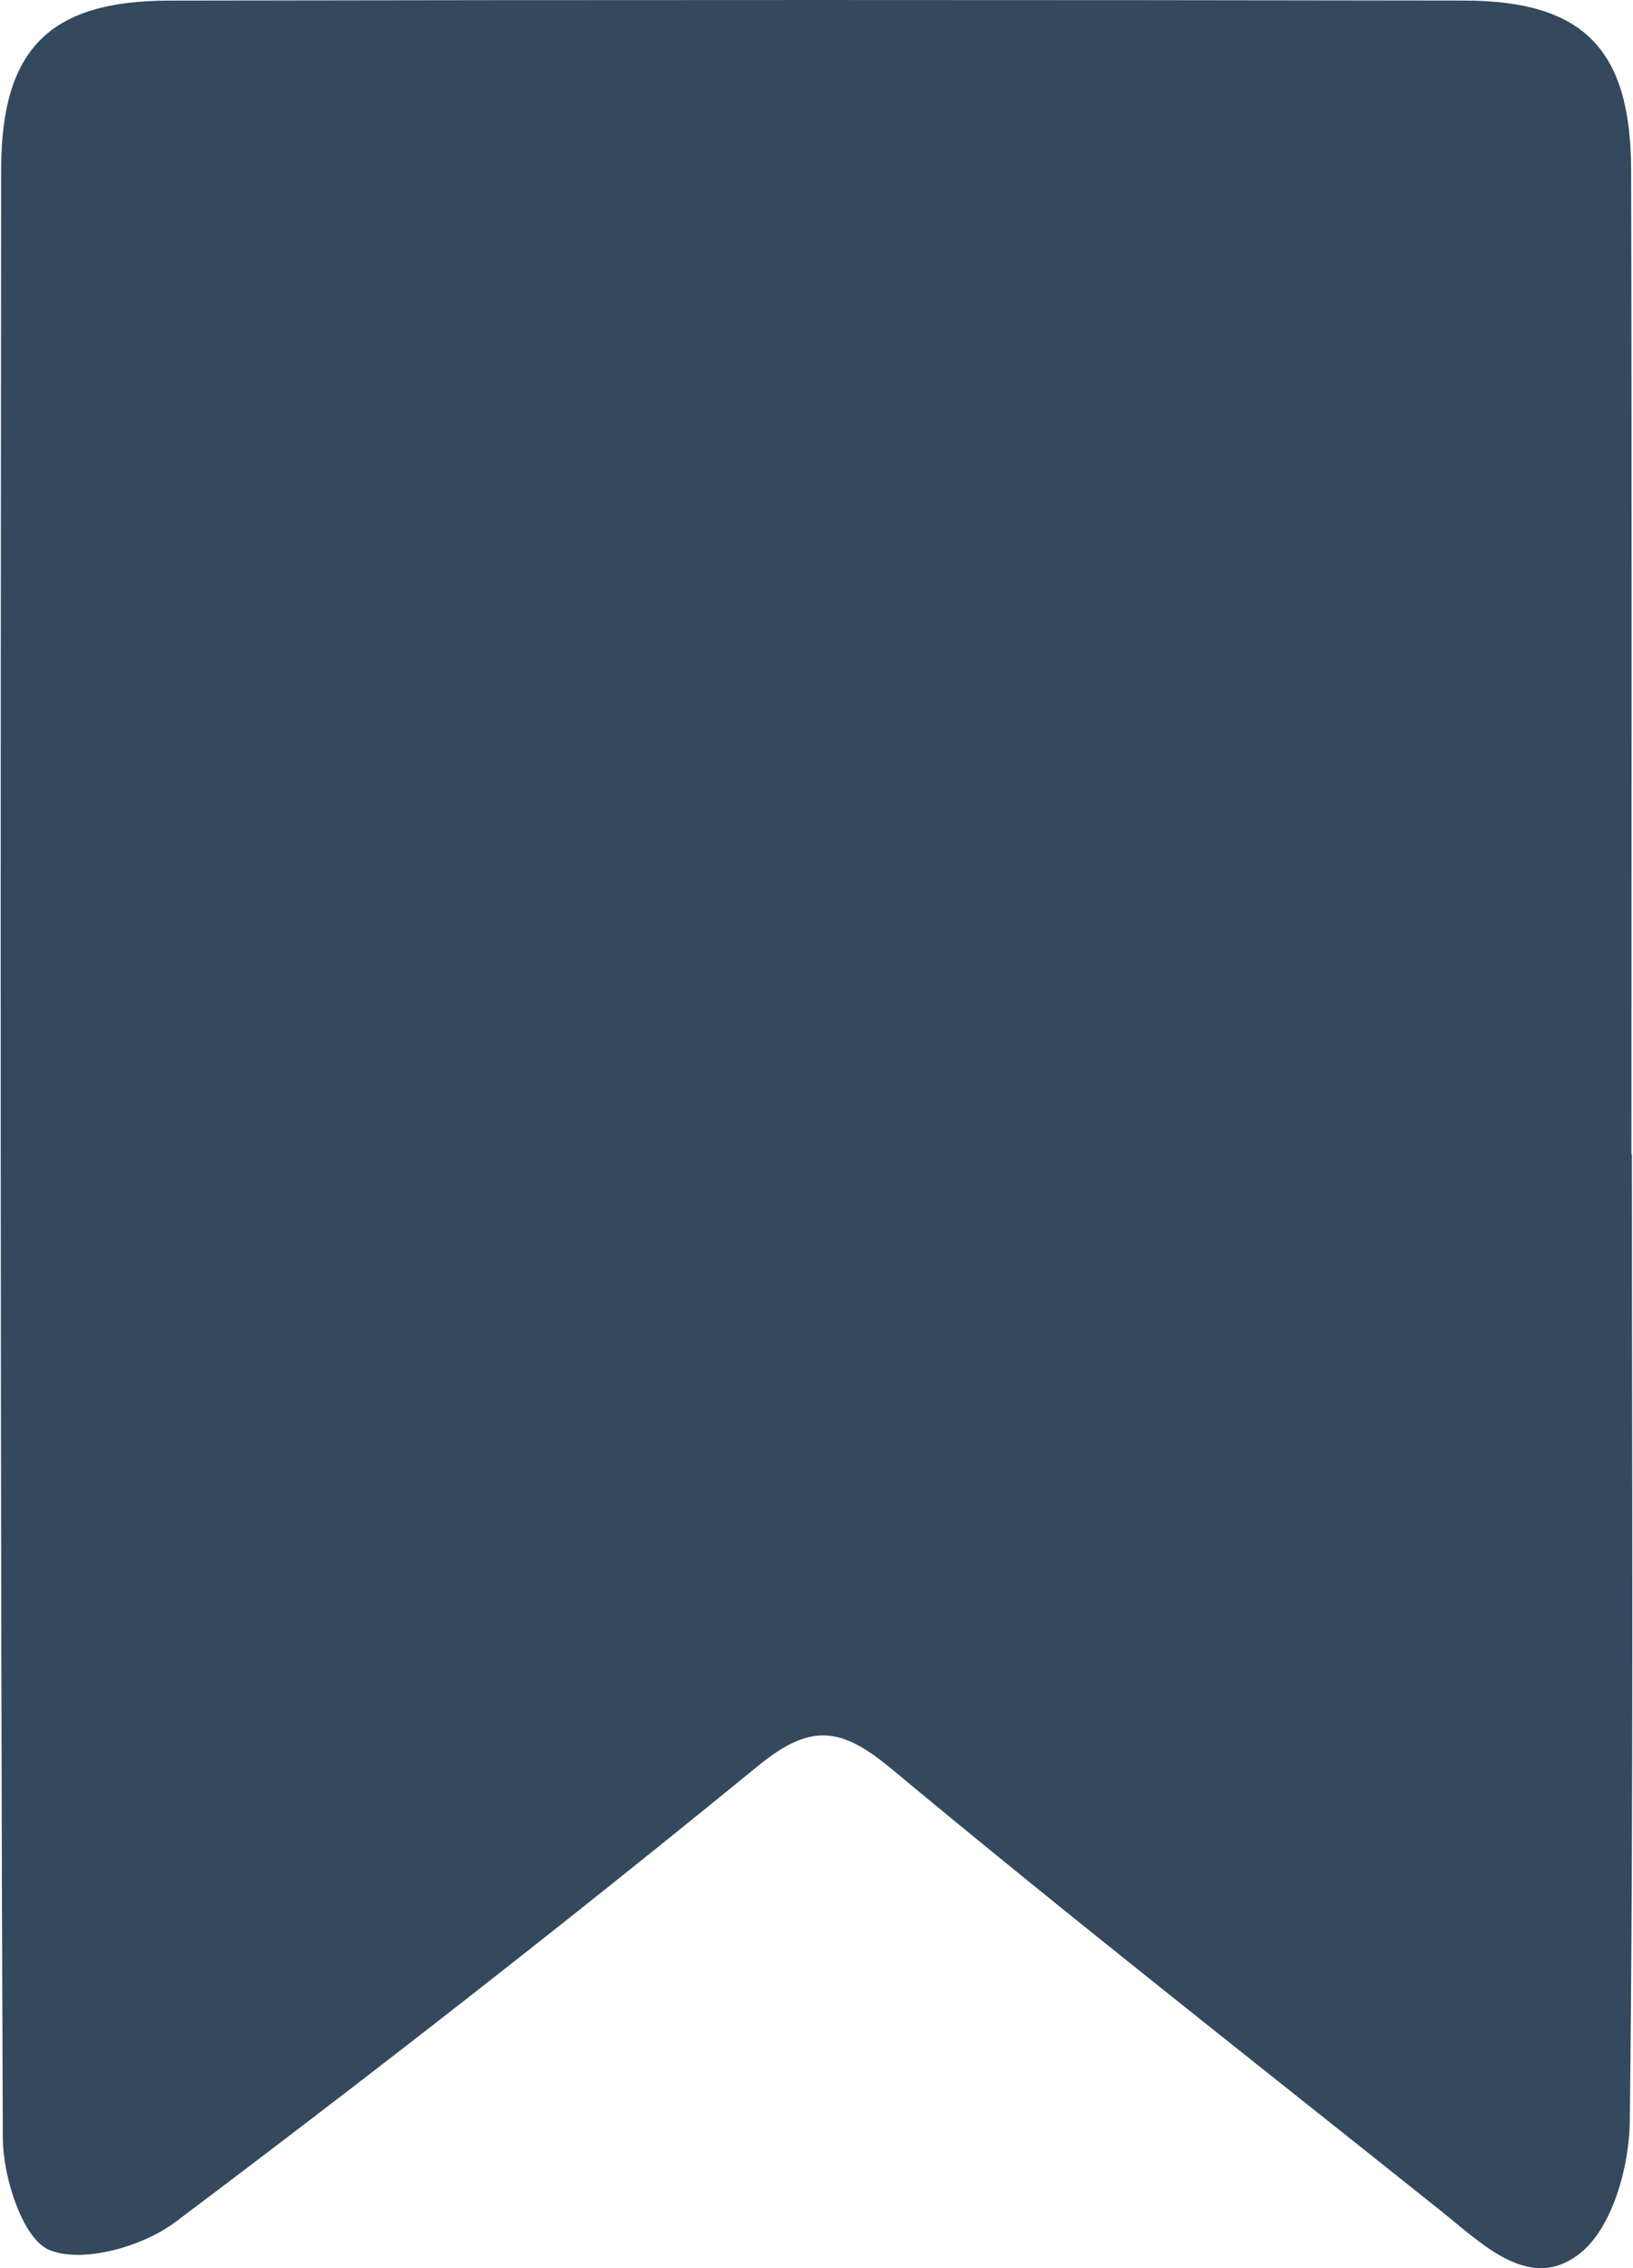<svg xmlns="http://www.w3.org/2000/svg" xmlns:xlink="http://www.w3.org/1999/xlink" width="216" zoomAndPan="magnify" viewBox="0 0 162 225" height="300" preserveAspectRatio="xMidYMid meet" version="1.0"><defs><clipPath id="e36b18c125"><path d="M 0.066 0 L 161.934 0 L 161.934 225 L 0.066 225 Z M 0.066 0 " clip-rule="nonzero"/></clipPath></defs><g clip-path="url(#e36b18c125)"><path fill="#34495e" d="M 161.891 114.52 C 161.891 146.508 162.074 178.5 161.68 210.484 C 161.625 214.938 159.973 220.871 156.855 223.441 C 151.895 227.523 147.137 222.676 143.016 219.379 C 124.773 204.797 106.375 190.398 88.426 175.461 C 83.469 171.336 80.461 170.875 75.207 175.172 C 56.262 190.656 36.961 205.715 17.41 220.418 C 14.164 222.855 8.281 224.539 4.938 223.219 C 2.273 222.168 0.297 216.012 0.281 212.113 C 0.004 147.023 0.059 81.934 0.113 16.844 C 0.121 4.887 4.875 0.078 16.77 0.059 C 59.594 -0.02 102.414 -0.016 145.234 0.055 C 157.078 0.07 161.789 4.859 161.816 16.883 C 161.895 49.43 161.844 81.973 161.844 114.52 C 161.859 114.52 161.875 114.52 161.891 114.52 " fill-opacity="1" fill-rule="nonzero"/></g></svg>